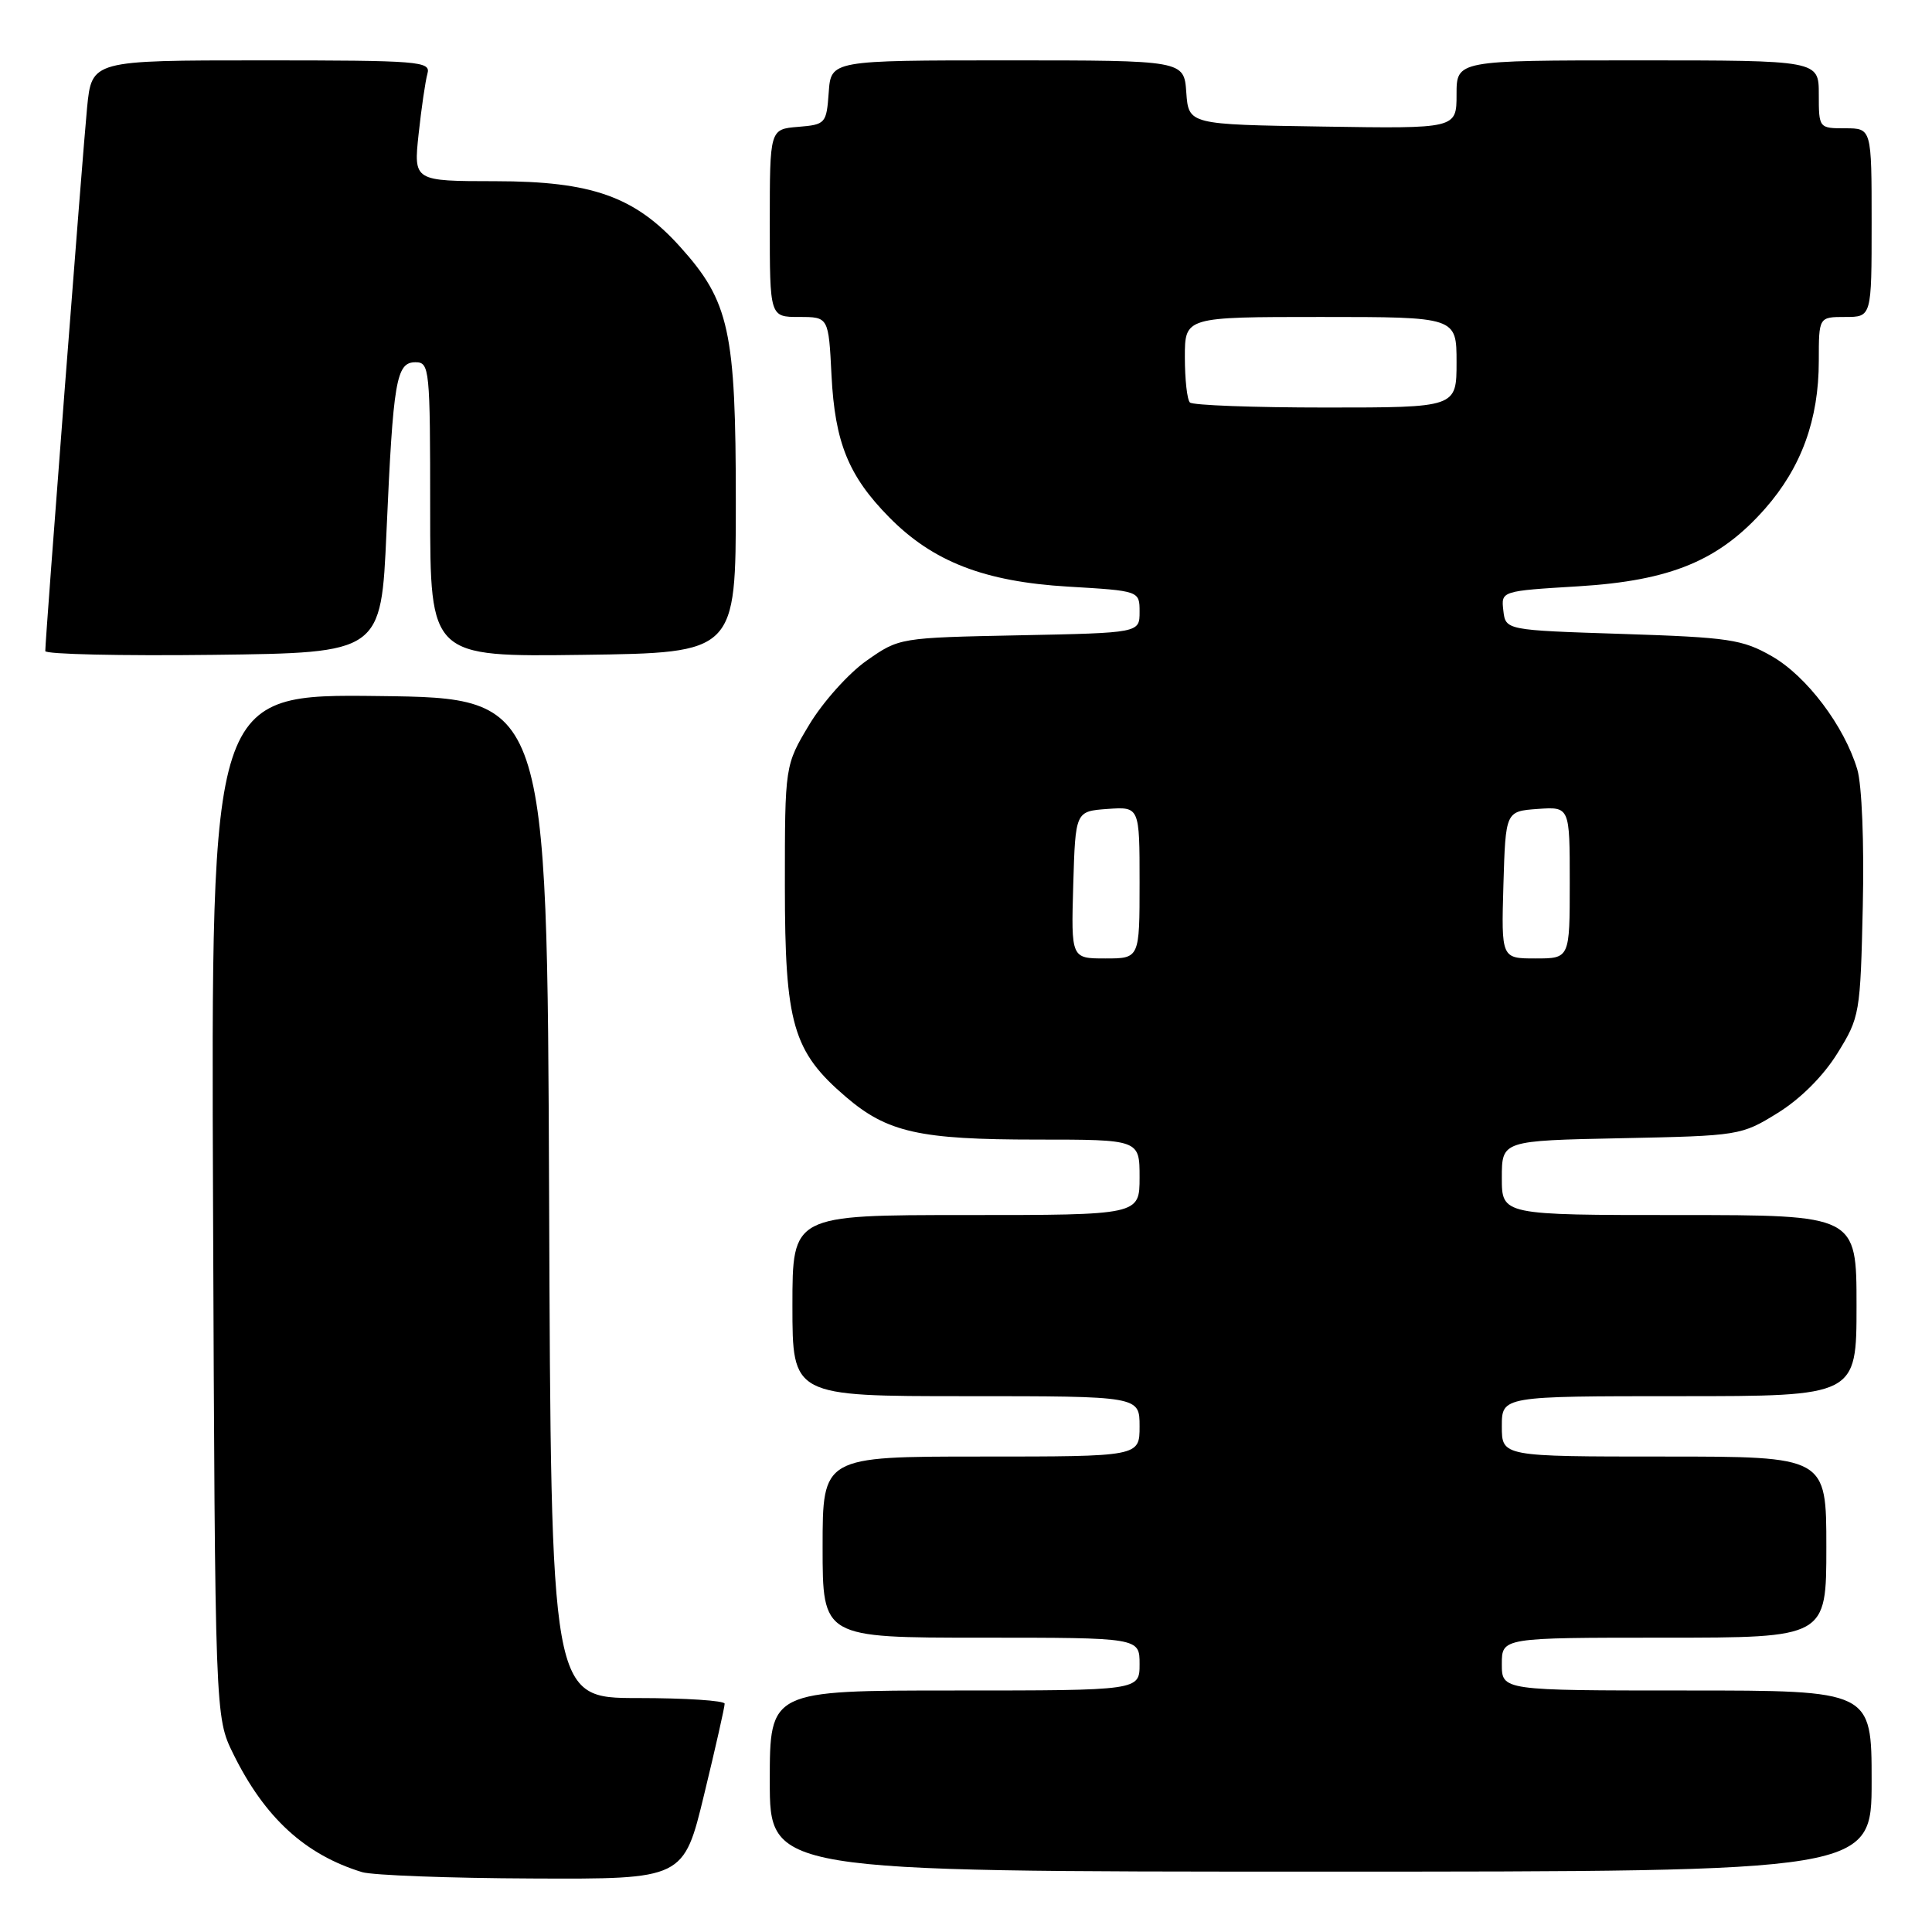<?xml version="1.0" encoding="UTF-8" standalone="no"?>
<!DOCTYPE svg PUBLIC "-//W3C//DTD SVG 1.1//EN" "http://www.w3.org/Graphics/SVG/1.1/DTD/svg11.dtd" >
<svg xmlns="http://www.w3.org/2000/svg" xmlns:xlink="http://www.w3.org/1999/xlink" version="1.1" viewBox="0 0 256 256">
 <g >
 <path fill="currentColor"
d=" M 93.31 237.75 C 94.81 231.56 96.03 226.16 96.02 225.75 C 96.01 225.34 90.83 225.00 84.51 225.00 C 73.01 225.00 73.01 225.00 72.76 158.75 C 72.50 92.50 72.50 92.50 50.23 92.23 C 27.96 91.96 27.96 91.96 28.23 159.73 C 28.50 227.50 28.50 227.50 30.91 232.40 C 35.07 240.85 40.43 245.76 47.99 248.07 C 49.37 248.48 59.52 248.87 70.54 248.91 C 90.59 249.00 90.59 249.00 93.31 237.75 Z  M 248.00 236.00 C 248.00 224.00 248.00 224.00 223.50 224.00 C 199.00 224.00 199.00 224.00 199.00 220.50 C 199.00 217.00 199.00 217.00 220.50 217.00 C 242.00 217.00 242.00 217.00 242.00 205.00 C 242.00 193.00 242.00 193.00 220.50 193.00 C 199.00 193.00 199.00 193.00 199.00 189.00 C 199.00 185.00 199.00 185.00 222.50 185.00 C 246.00 185.00 246.00 185.00 246.00 173.00 C 246.00 161.00 246.00 161.00 222.50 161.00 C 199.00 161.00 199.00 161.00 199.00 156.07 C 199.00 151.14 199.00 151.14 214.83 150.82 C 230.46 150.50 230.73 150.46 235.56 147.47 C 238.58 145.60 241.60 142.58 243.47 139.56 C 246.43 134.79 246.51 134.31 246.83 120.08 C 247.02 111.66 246.71 104.00 246.10 101.95 C 244.38 96.20 239.40 89.60 234.79 86.96 C 230.88 84.72 229.13 84.46 215.00 84.00 C 199.50 83.50 199.50 83.50 199.20 80.90 C 198.90 78.31 198.90 78.31 209.12 77.69 C 221.43 76.94 227.83 74.27 233.89 67.39 C 238.69 61.93 241.00 55.59 241.00 47.82 C 241.00 42.00 241.00 42.00 244.50 42.00 C 248.00 42.00 248.00 42.00 248.00 29.50 C 248.00 17.00 248.00 17.00 244.50 17.00 C 241.02 17.00 241.00 16.98 241.00 12.50 C 241.00 8.00 241.00 8.00 217.00 8.00 C 193.00 8.00 193.00 8.00 193.00 12.52 C 193.00 17.05 193.00 17.05 175.25 16.77 C 157.50 16.50 157.50 16.50 157.19 12.25 C 156.89 8.00 156.89 8.00 133.50 8.00 C 110.11 8.00 110.11 8.00 109.81 12.25 C 109.51 16.38 109.39 16.51 105.75 16.81 C 102.00 17.12 102.00 17.12 102.00 29.56 C 102.00 42.00 102.00 42.00 105.89 42.00 C 109.79 42.00 109.79 42.00 110.18 49.75 C 110.63 58.64 112.43 63.07 117.82 68.54 C 123.62 74.43 130.43 77.07 141.52 77.73 C 151.00 78.29 151.00 78.29 151.00 81.08 C 151.00 83.86 151.00 83.86 135.08 84.18 C 119.19 84.50 119.16 84.50 114.83 87.54 C 112.45 89.21 109.04 93.02 107.25 95.99 C 104.00 101.41 104.00 101.41 104.00 117.39 C 104.00 135.69 105.05 139.32 112.08 145.34 C 117.58 150.05 121.83 151.00 137.37 151.00 C 151.00 151.00 151.00 151.00 151.00 156.00 C 151.00 161.00 151.00 161.00 128.00 161.00 C 105.00 161.00 105.00 161.00 105.00 173.00 C 105.00 185.00 105.00 185.00 128.00 185.00 C 151.00 185.00 151.00 185.00 151.00 189.00 C 151.00 193.00 151.00 193.00 130.00 193.00 C 109.00 193.00 109.00 193.00 109.00 205.00 C 109.00 217.00 109.00 217.00 130.00 217.00 C 151.00 217.00 151.00 217.00 151.00 220.50 C 151.00 224.00 151.00 224.00 126.50 224.00 C 102.00 224.00 102.00 224.00 102.00 236.00 C 102.00 248.00 102.00 248.00 175.00 248.00 C 248.00 248.00 248.00 248.00 248.00 236.00 Z  M 51.21 70.50 C 52.10 50.37 52.50 48.00 55.05 48.00 C 56.92 48.00 57.00 48.82 57.00 67.52 C 57.00 87.04 57.00 87.04 77.25 86.77 C 97.50 86.50 97.50 86.50 97.50 66.50 C 97.50 43.83 96.65 39.95 90.11 32.69 C 84.12 26.04 78.42 24.02 65.65 24.01 C 54.80 24.00 54.80 24.00 55.47 17.75 C 55.84 14.31 56.37 10.71 56.64 9.75 C 57.10 8.12 55.59 8.00 34.65 8.00 C 12.16 8.00 12.16 8.00 11.54 14.25 C 10.97 20.06 6.00 84.56 6.00 86.27 C 6.00 86.69 16.01 86.92 28.25 86.77 C 50.50 86.50 50.50 86.50 51.21 70.50 Z  M 142.21 117.25 C 142.50 107.50 142.50 107.50 146.75 107.19 C 151.00 106.89 151.00 106.89 151.00 116.94 C 151.00 127.00 151.00 127.00 146.46 127.00 C 141.93 127.00 141.93 127.00 142.21 117.25 Z  M 199.21 117.25 C 199.50 107.50 199.50 107.50 203.75 107.19 C 208.00 106.89 208.00 106.89 208.00 116.94 C 208.00 127.00 208.00 127.00 203.46 127.00 C 198.93 127.00 198.93 127.00 199.21 117.25 Z  M 157.67 53.33 C 157.30 52.97 157.00 50.27 157.00 47.33 C 157.00 42.00 157.00 42.00 175.00 42.00 C 193.00 42.00 193.00 42.00 193.00 48.00 C 193.00 54.00 193.00 54.00 175.67 54.00 C 166.13 54.00 158.03 53.70 157.67 53.33 Z "/>
</g>
</svg>